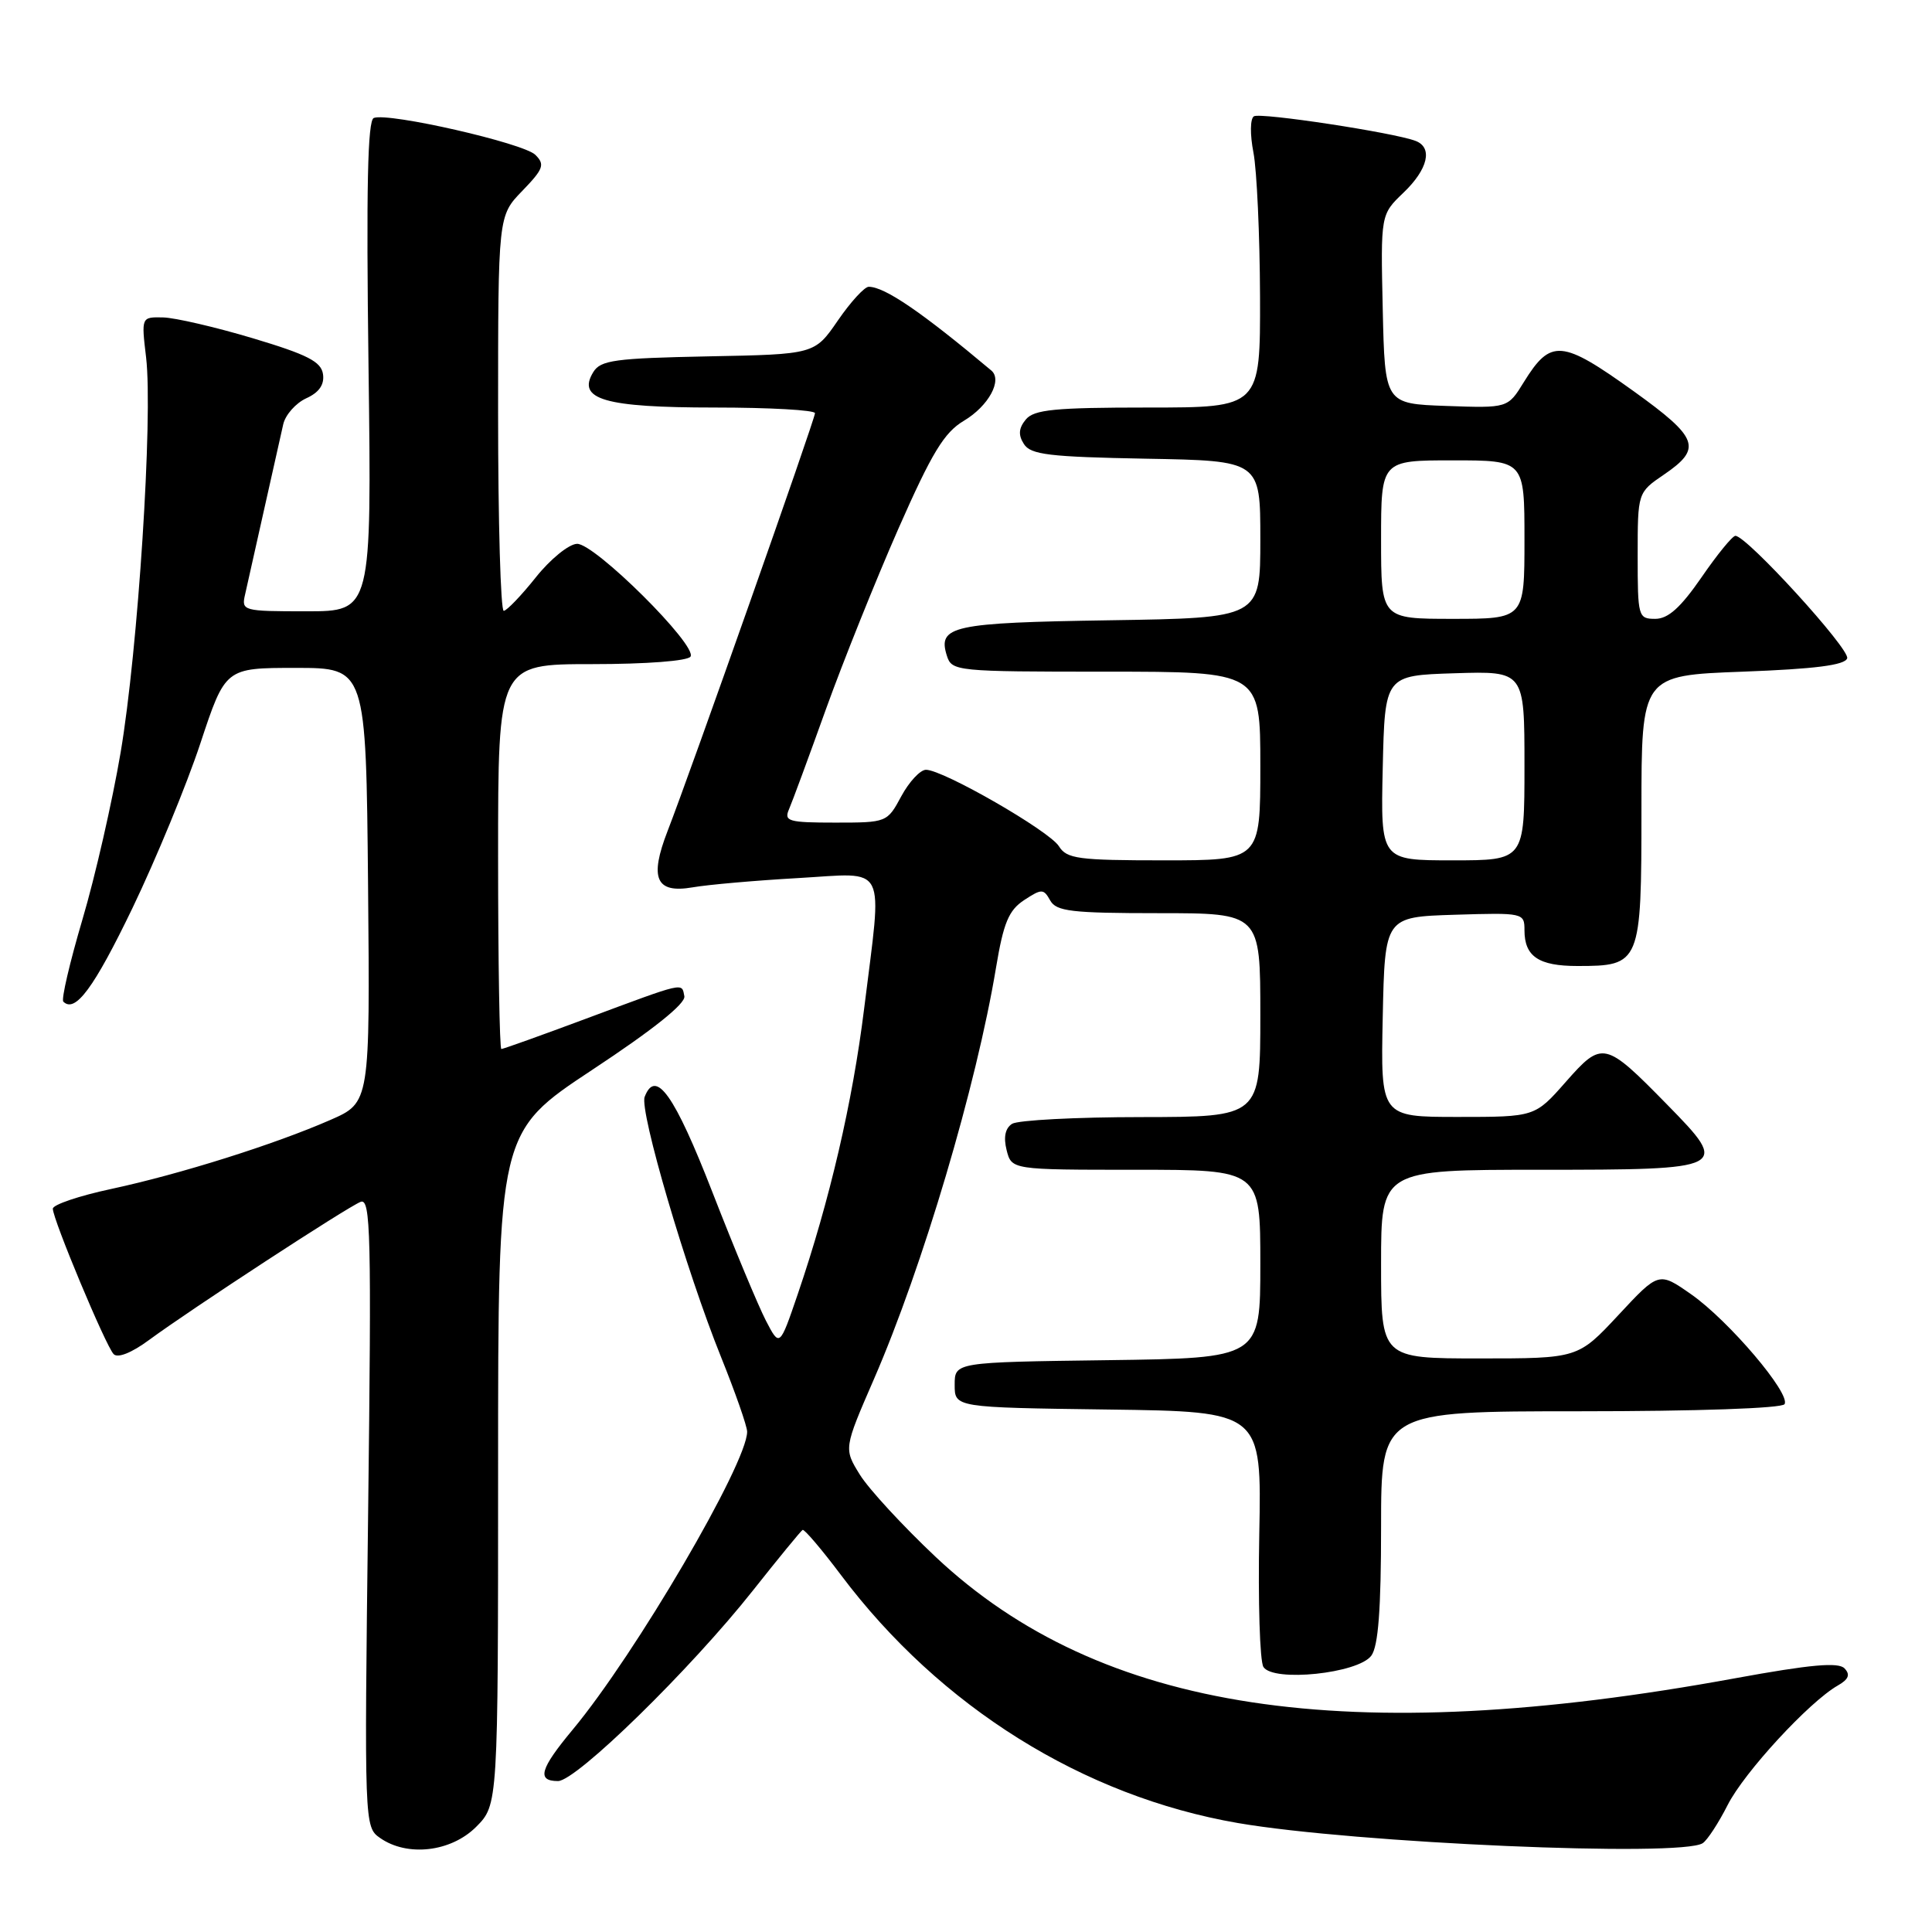 <?xml version="1.0" encoding="UTF-8" standalone="no"?>
<!DOCTYPE svg PUBLIC "-//W3C//DTD SVG 1.1//EN" "http://www.w3.org/Graphics/SVG/1.1/DTD/svg11.dtd" >
<svg xmlns="http://www.w3.org/2000/svg" xmlns:xlink="http://www.w3.org/1999/xlink" version="1.1" viewBox="0 0 256 256">
 <g >
 <path fill="currentColor"
d=" M 63.08 242.08 C 66.00 239.15 66.00 239.15 66.00 194.58 C 66.00 150.01 66.00 150.01 78.49 141.75 C 86.55 136.43 90.88 132.97 90.68 132.00 C 90.32 130.18 90.92 130.04 77.68 134.97 C 71.73 137.19 66.67 139.00 66.43 139.00 C 66.20 139.00 66.00 127.53 66.00 113.50 C 66.00 88.00 66.00 88.00 78.44 88.00 C 85.67 88.00 91.14 87.58 91.50 87.00 C 92.42 85.52 78.80 71.99 76.46 72.06 C 75.38 72.09 72.92 74.09 71.00 76.50 C 69.08 78.91 67.16 80.91 66.75 80.94 C 66.34 80.97 66.00 69.21 66.00 54.80 C 66.00 28.60 66.00 28.60 69.21 25.29 C 72.02 22.38 72.23 21.80 70.94 20.52 C 69.40 18.97 51.48 14.88 49.53 15.63 C 48.71 15.94 48.52 24.90 48.83 48.53 C 49.25 81.00 49.25 81.00 40.61 81.00 C 32.16 81.00 31.97 80.95 32.48 78.75 C 32.76 77.51 33.90 72.45 35.00 67.50 C 36.10 62.55 37.24 57.47 37.53 56.22 C 37.82 54.96 39.19 53.42 40.57 52.78 C 42.28 52.01 43.00 50.97 42.80 49.58 C 42.56 47.92 40.75 46.99 33.50 44.82 C 28.55 43.34 23.20 42.10 21.61 42.06 C 18.72 42.00 18.72 42.00 19.36 47.37 C 20.28 55.23 18.29 86.11 15.98 99.73 C 14.88 106.20 12.61 116.16 10.92 121.85 C 9.24 127.54 8.10 132.43 8.39 132.72 C 9.96 134.29 12.45 130.91 17.56 120.31 C 20.68 113.81 24.73 104.00 26.55 98.50 C 29.86 88.50 29.86 88.50 39.18 88.50 C 48.50 88.50 48.50 88.50 48.77 117.30 C 49.03 146.10 49.03 146.10 43.77 148.40 C 36.37 151.64 23.87 155.58 14.75 157.54 C 10.49 158.45 7.00 159.63 7.00 160.16 C 7.00 161.57 14.01 178.35 15.06 179.43 C 15.60 179.99 17.44 179.26 19.73 177.57 C 25.34 173.44 46.05 159.92 47.79 159.25 C 49.12 158.74 49.23 163.52 48.78 200.37 C 48.27 241.81 48.28 242.09 50.36 243.54 C 53.97 246.07 59.75 245.40 63.08 242.08 Z  M 225.62 244.23 C 226.23 243.83 227.72 241.55 228.93 239.16 C 231.12 234.84 239.70 225.53 243.50 223.35 C 244.96 222.52 245.20 221.90 244.41 221.07 C 243.60 220.22 239.92 220.55 229.91 222.38 C 178.56 231.79 145.79 226.81 123.98 206.30 C 119.64 202.21 115.12 197.31 113.94 195.41 C 111.80 191.95 111.80 191.95 115.81 182.72 C 122.25 167.90 129.39 143.83 131.98 128.21 C 132.97 122.26 133.66 120.62 135.70 119.27 C 138.04 117.74 138.28 117.75 139.16 119.32 C 139.97 120.76 141.98 121.00 153.55 121.00 C 167.00 121.00 167.00 121.00 167.00 134.50 C 167.00 148.00 167.00 148.00 151.25 148.02 C 142.59 148.02 134.88 148.43 134.11 148.91 C 133.20 149.49 132.95 150.67 133.38 152.39 C 134.04 155.00 134.04 155.00 150.52 155.00 C 167.00 155.00 167.00 155.00 167.00 167.48 C 167.00 179.96 167.00 179.96 146.75 180.23 C 126.50 180.50 126.50 180.50 126.50 183.50 C 126.50 186.50 126.50 186.50 146.84 186.77 C 167.18 187.04 167.18 187.04 166.86 203.27 C 166.69 212.20 166.93 220.12 167.41 220.88 C 168.70 222.92 179.98 221.75 181.71 219.38 C 182.63 218.12 183.00 213.24 183.00 202.31 C 183.00 187.00 183.00 187.00 209.44 187.00 C 224.81 187.00 236.12 186.61 236.46 186.06 C 237.31 184.69 229.09 175.01 224.10 171.51 C 219.80 168.50 219.80 168.50 214.45 174.25 C 209.09 180.00 209.09 180.00 196.04 180.00 C 183.00 180.00 183.00 180.00 183.00 167.50 C 183.00 155.00 183.00 155.00 204.03 155.00 C 229.03 155.00 229.26 154.88 220.89 146.35 C 212.65 137.94 212.31 137.87 207.48 143.35 C 203.39 148.00 203.39 148.00 193.17 148.00 C 182.94 148.00 182.94 148.00 183.22 134.75 C 183.50 121.50 183.50 121.50 192.75 121.21 C 201.86 120.93 202.00 120.96 202.00 123.26 C 202.00 126.73 203.87 128.00 209.01 128.00 C 217.38 128.00 217.50 127.72 217.50 107.32 C 217.50 89.50 217.50 89.50 230.92 89.00 C 240.49 88.64 244.46 88.14 244.76 87.23 C 245.16 86.03 231.45 71.00 229.95 71.00 C 229.56 71.00 227.54 73.47 225.46 76.50 C 222.69 80.51 221.04 82.00 219.33 82.00 C 217.07 82.00 217.00 81.73 217.00 73.63 C 217.00 65.26 217.00 65.26 220.49 62.88 C 225.58 59.41 225.08 58.03 216.50 51.86 C 206.91 44.98 205.49 44.86 201.91 50.64 C 199.79 54.08 199.79 54.08 191.64 53.79 C 183.50 53.50 183.50 53.50 183.22 40.96 C 182.94 28.43 182.94 28.43 185.97 25.53 C 189.22 22.42 189.89 19.55 187.57 18.67 C 184.71 17.57 167.01 14.88 166.15 15.41 C 165.65 15.72 165.62 17.81 166.09 20.23 C 166.54 22.58 166.93 31.14 166.96 39.25 C 167.00 54.00 167.00 54.00 152.12 54.00 C 139.77 54.00 137.02 54.27 135.93 55.58 C 134.98 56.73 134.90 57.63 135.67 58.83 C 136.56 60.25 139.01 60.54 151.86 60.78 C 167.00 61.05 167.00 61.05 167.00 71.47 C 167.00 81.88 167.00 81.88 147.05 82.19 C 126.15 82.51 124.21 82.94 125.47 86.90 C 126.12 88.94 126.69 89.00 146.57 89.00 C 167.00 89.00 167.00 89.00 167.00 101.50 C 167.00 114.00 167.00 114.00 154.24 114.00 C 142.86 114.00 141.35 113.80 140.31 112.13 C 139.05 110.10 124.97 102.00 122.70 102.00 C 121.94 102.00 120.47 103.58 119.43 105.50 C 117.56 108.98 117.50 109.00 110.67 109.00 C 104.49 109.00 103.86 108.82 104.54 107.25 C 104.96 106.29 107.16 100.33 109.43 94.00 C 111.71 87.67 116.03 76.91 119.03 70.08 C 123.47 60.01 125.10 57.31 127.71 55.76 C 130.99 53.81 132.87 50.36 131.35 49.09 C 122.14 41.36 117.23 38.00 115.11 38.00 C 114.55 38.00 112.71 40.01 111.02 42.47 C 107.94 46.95 107.94 46.95 93.83 47.22 C 81.47 47.47 79.58 47.72 78.61 49.31 C 76.40 52.92 80.09 54.00 94.69 54.00 C 102.01 54.00 108.00 54.34 107.99 54.75 C 107.99 55.55 91.47 102.37 88.46 110.11 C 86.02 116.40 86.91 118.41 91.76 117.58 C 93.82 117.22 100.11 116.67 105.75 116.35 C 117.76 115.67 116.93 114.04 114.50 133.67 C 112.97 146.05 109.94 159.07 105.70 171.50 C 103.31 178.50 103.31 178.50 101.49 175.00 C 100.49 173.07 97.30 165.43 94.41 158.00 C 89.37 145.05 86.88 141.54 85.42 145.34 C 84.71 147.19 90.92 168.36 95.54 179.81 C 97.44 184.53 99.00 188.99 99.00 189.71 C 99.00 193.91 84.21 219.18 75.89 229.18 C 71.54 234.41 71.09 236.00 73.94 236.00 C 76.36 236.00 91.53 221.17 99.79 210.72 C 103.17 206.45 106.12 202.85 106.35 202.72 C 106.58 202.60 108.88 205.30 111.44 208.71 C 124.57 226.18 143.53 238.02 164.02 241.56 C 179.54 244.23 222.76 246.11 225.62 244.23 Z  M 183.22 101.75 C 183.50 89.50 183.50 89.50 192.75 89.21 C 202.00 88.92 202.00 88.92 202.00 101.46 C 202.00 114.00 202.00 114.00 192.47 114.00 C 182.94 114.00 182.94 114.00 183.22 101.75 Z  M 183.00 71.50 C 183.00 61.00 183.00 61.00 192.50 61.00 C 202.00 61.00 202.00 61.00 202.00 71.50 C 202.00 82.00 202.00 82.00 192.50 82.00 C 183.00 82.00 183.00 82.00 183.00 71.50 Z "/>
</g>
</svg>